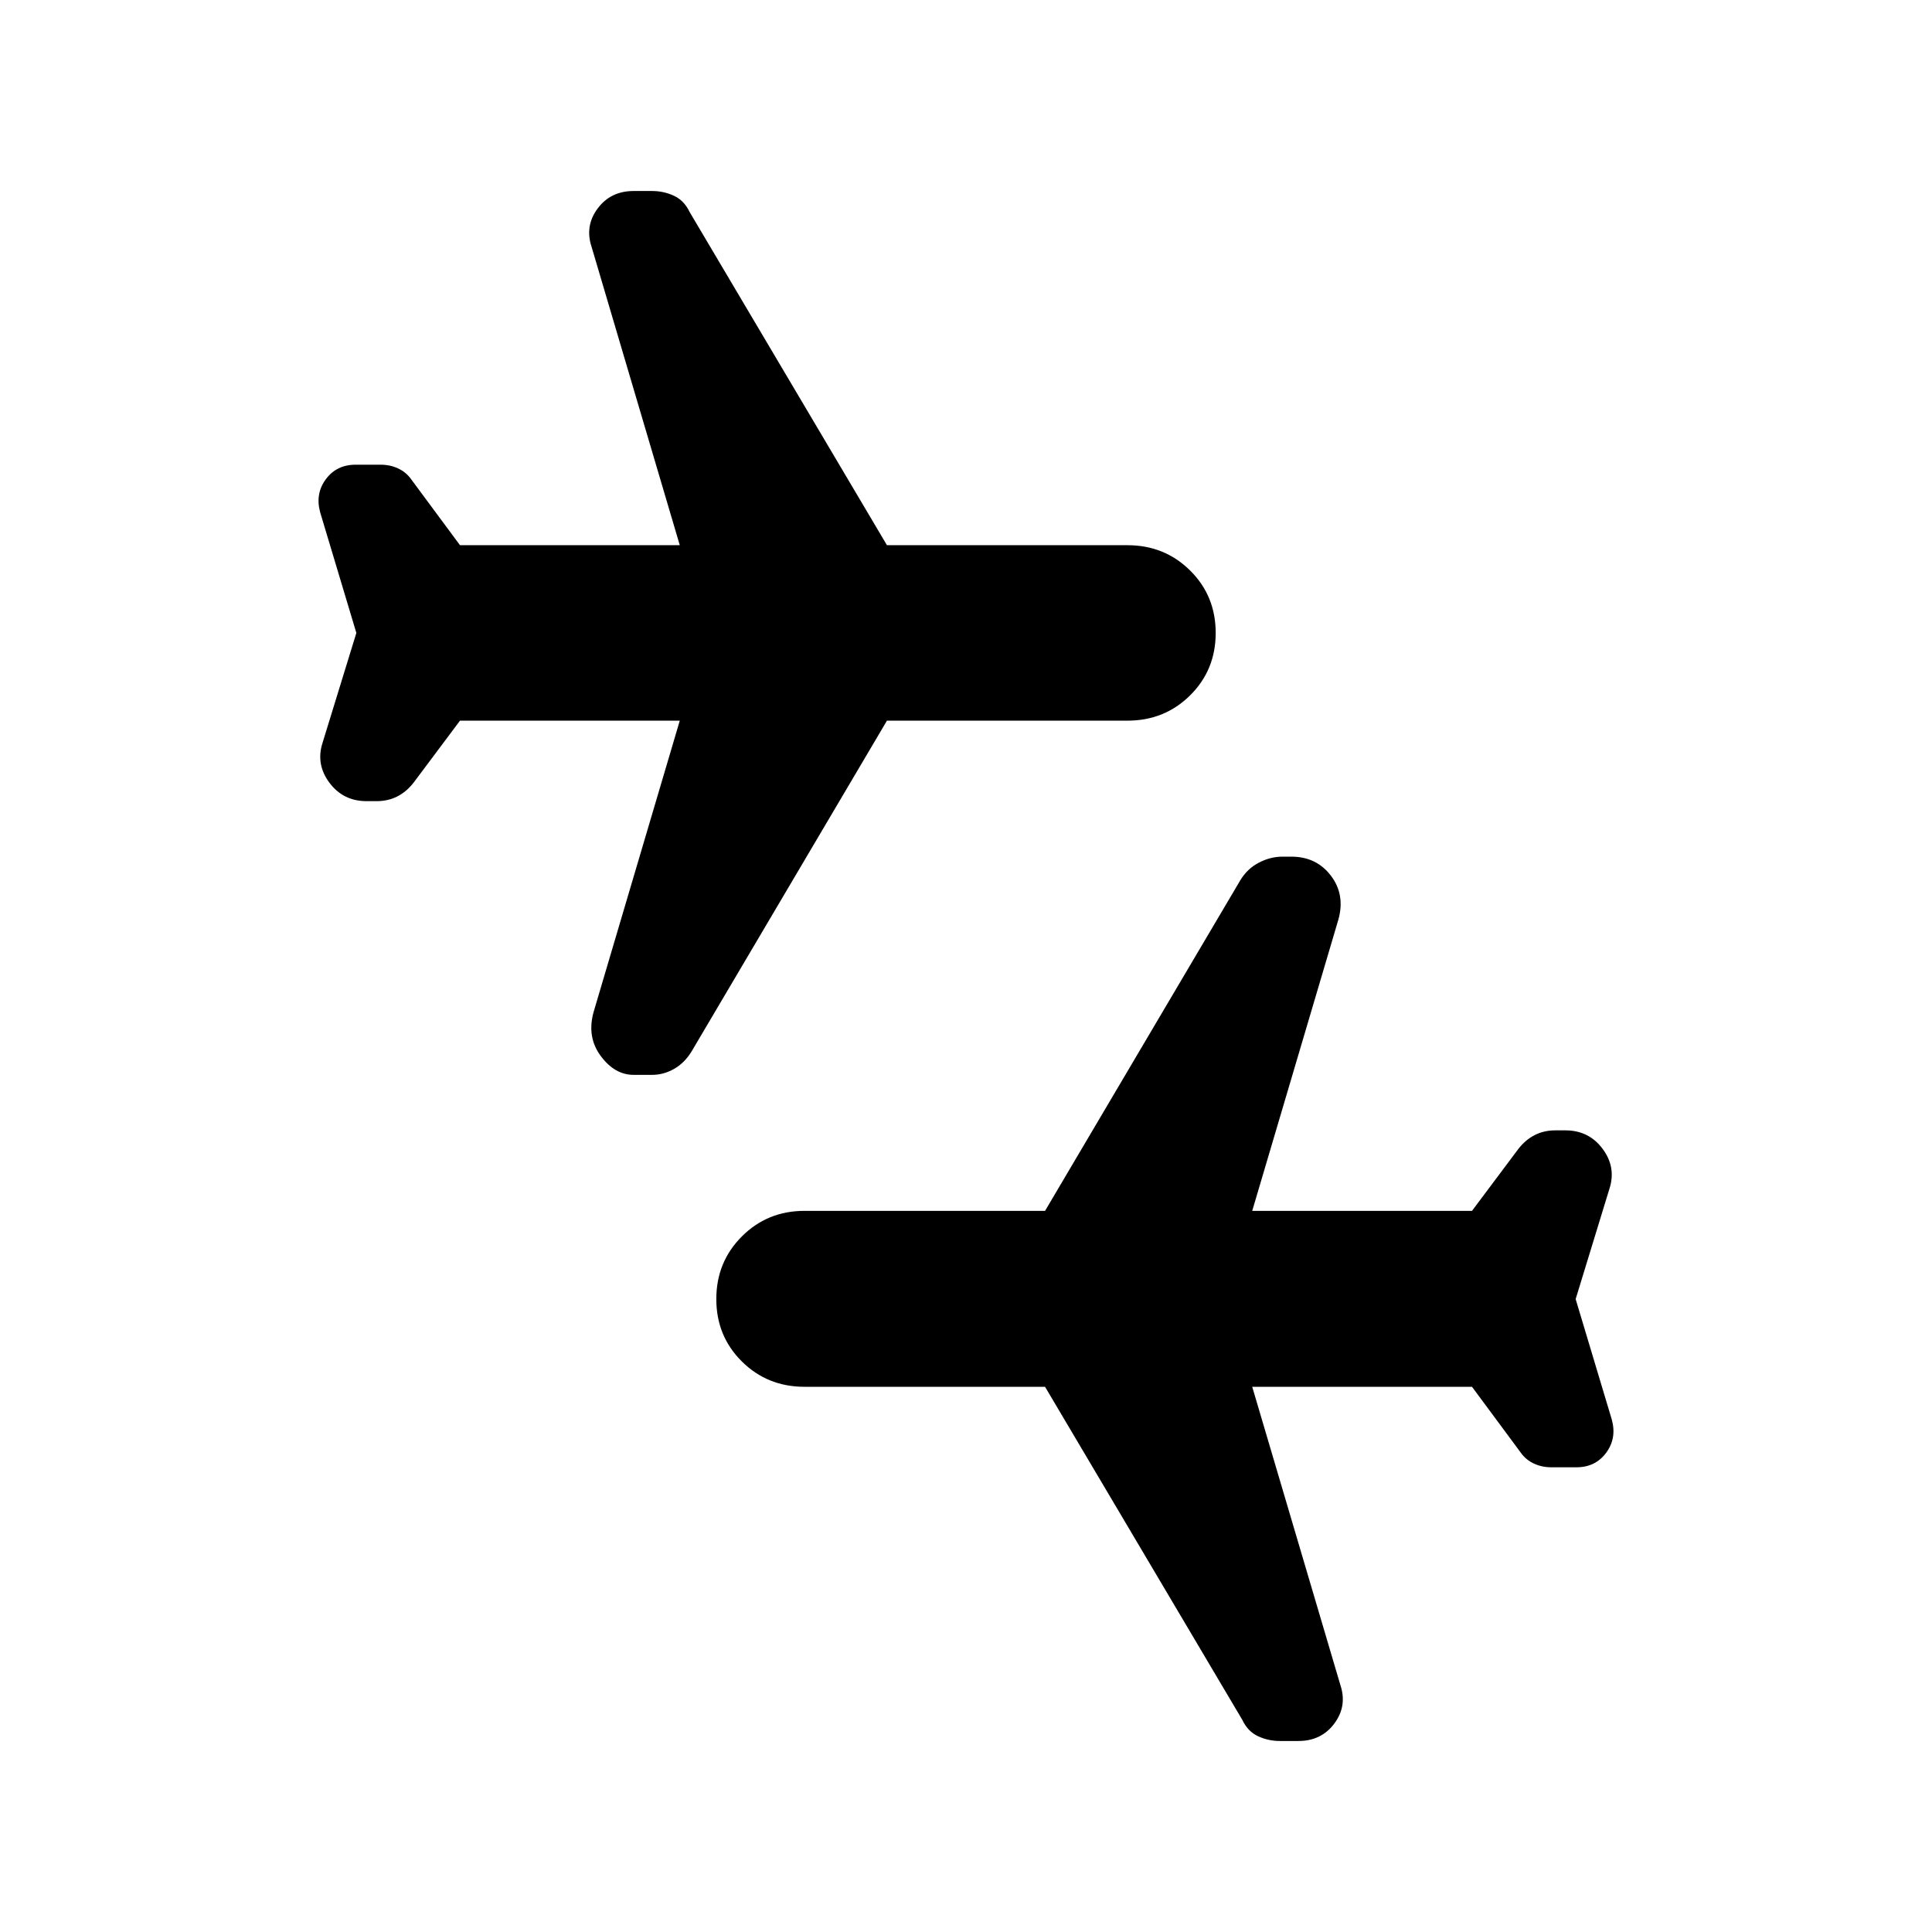 <svg xmlns="http://www.w3.org/2000/svg" height="24" viewBox="0 -960 960 960" width="24"><path d="m782.93-314.5 18 60q2.48 9.2-2.85 16.39-5.34 7.2-14.78 7.2h-12.43q-4.72 0-8.7-1.86-3.97-1.86-6.45-5.34l-24.29-32.8H622.22l43.8 148.17q3.48 10.44-2.98 19.13-6.45 8.7-17.89 8.7h-9.19q-5.72 0-10.82-2.36-5.1-2.36-7.81-8.08l-98.05-165.56H399.76q-18.43 0-31.13-12.58t-12.7-31.01q0-18.43 12.7-31.13t31.13-12.7h119.52l97.05-164.32q3.47-5.72 9.19-8.7 5.72-2.98 11.68-2.98h4.47q12.44 0 19.63 9.44 7.2 9.43 3.72 21.87l-42.8 144.69h109.21l23.05-30.8q3.48-4.48 8.07-6.84 4.6-2.36 10.32-2.36h4.96q11.67 0 18.51 9.2 6.83 9.2 3.36 19.87l-16.77 54.76Zm-605.86-331-18-60q-2.48-9.2 2.85-16.39 5.34-7.2 14.78-7.2h12.43q4.72 0 8.7 1.86 3.97 1.86 6.45 5.34l24.29 32.8h109.21l-43.8-148.17q-3.48-10.44 2.98-19.13 6.45-8.7 17.89-8.7h9.19q5.72 0 10.82 2.36 5.1 2.36 7.81 8.08l98.05 165.56h119.52q18.43 0 31.13 12.58t12.7 31.01q0 18.43-12.7 31.01-12.7 12.58-31.13 12.58H440.72l-97.05 164.32q-3.47 5.72-8.69 8.7-5.22 2.98-10.94 2.98h-9.19q-9.44 0-16.39-9.44-6.96-9.43-3.48-21.87l42.8-144.69H228.57l-23.05 30.8q-3.48 4.48-8.07 6.84-4.6 2.36-10.32 2.36h-4.96q-11.67 0-18.51-9.2-6.83-9.19-3.36-19.87l16.77-54.52Z"/></svg>